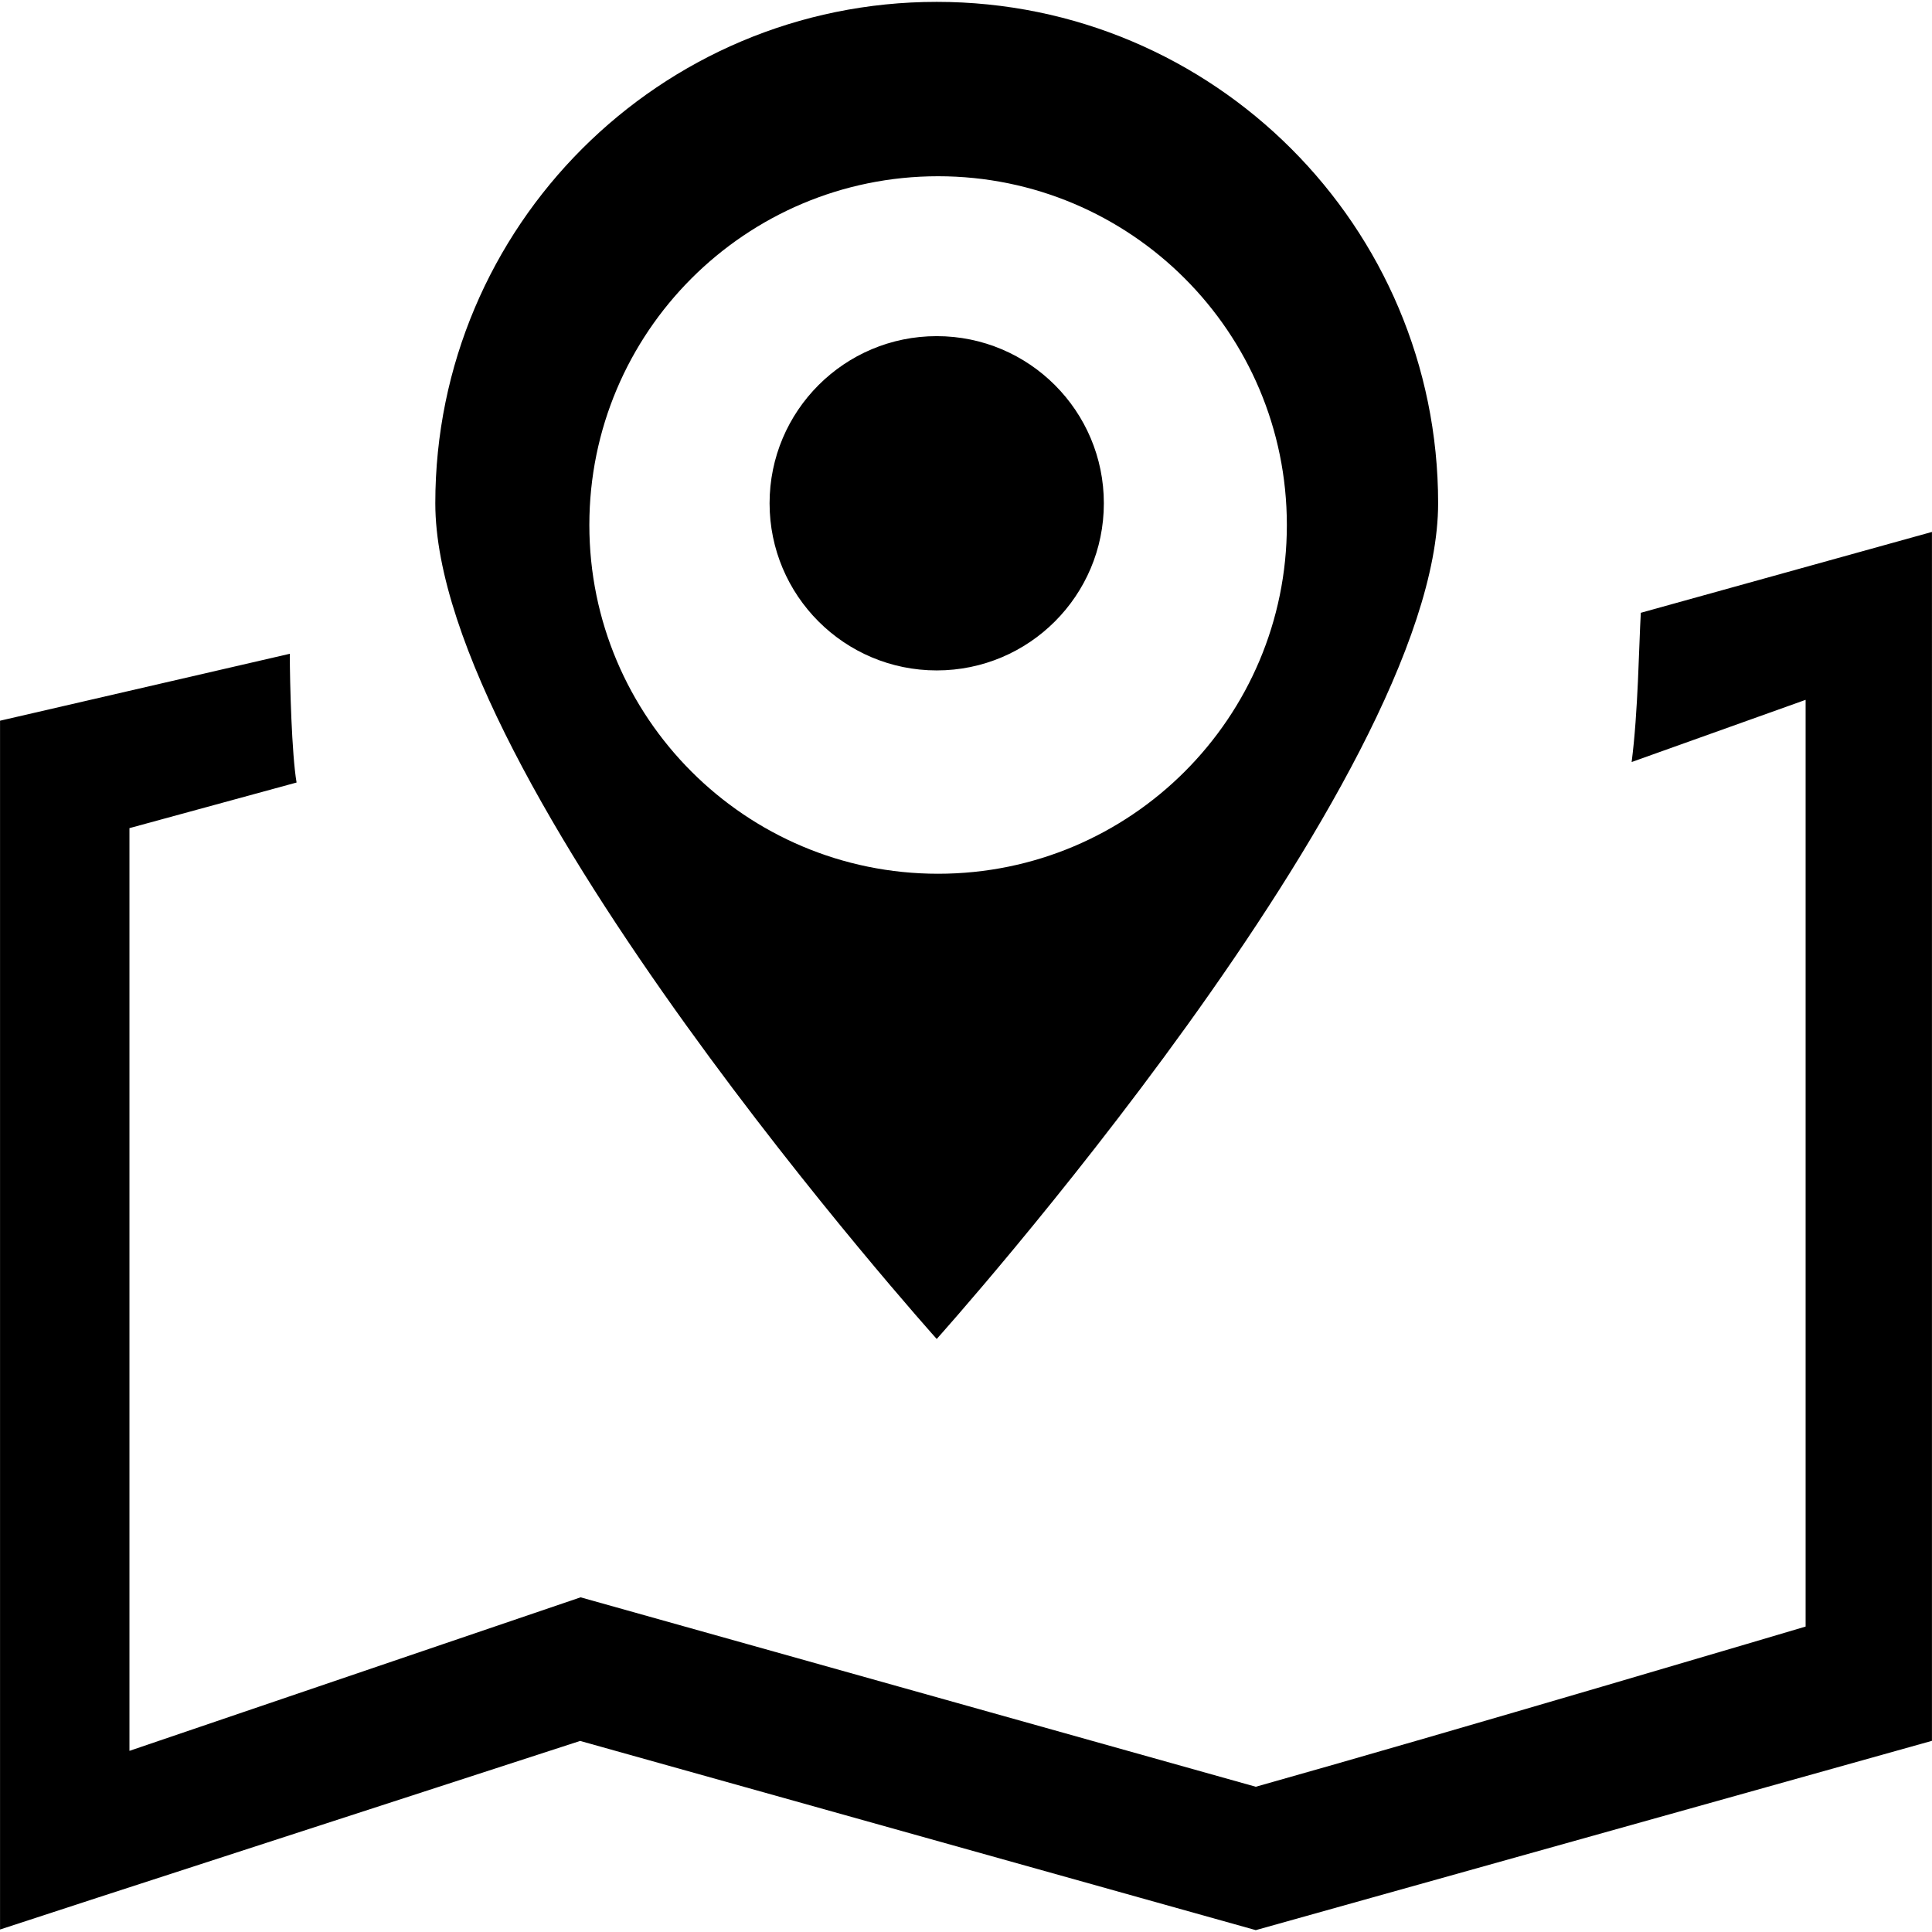 <?xml version="1.0" standalone="no"?><!DOCTYPE svg PUBLIC "-//W3C//DTD SVG 1.1//EN" "http://www.w3.org/Graphics/SVG/1.1/DTD/svg11.dtd"><svg t="1623735845106" class="icon" viewBox="0 0 1024 1024" version="1.1" xmlns="http://www.w3.org/2000/svg" p-id="5138" xmlns:xlink="http://www.w3.org/1999/xlink" width="200" height="200"><defs><style type="text/css"></style></defs><path d="M497.212 93.413c-102.081 0-184.847 82.766-184.847 184.849 0 102.094 82.766 184.847 184.847 184.847 102.085 0 184.85-82.753 184.85-184.847C682.06 176.179 599.294 93.413 497.212 93.413zM496.478 709.681c0 0-265.759-296.161-265.759-442.932 0-146.76 118.988-265.76 265.759-265.76s265.76 119 265.76 265.76C762.238 413.52 496.478 709.681 496.478 709.681zM496.478 355.336c-48.927 0-88.586-39.659-88.586-88.585 0-48.927 39.662-88.587 88.586-88.587 48.927 0 88.588 39.659 88.588 88.587C585.066 315.676 545.405 355.336 496.478 355.336zM864.805 403.89l92.213-32.962 0 491.183c0 0-189.033 56.122-291.429 84.909l-357.856-100.403L68.615 927.986 68.615 438.929l88.572-24.173c-2.544-14.811-3.581-52.47-3.581-68.242L0.021 381.994l0 640.691 51.2-16.727 256.266-83.229 358.103 100.281 358.389-100.335L1023.979 281.933l-154.315 42.86C868.664 342.074 868.234 377.566 864.805 403.89L864.805 403.89 864.805 403.89z" p-id="5139"></path></svg>